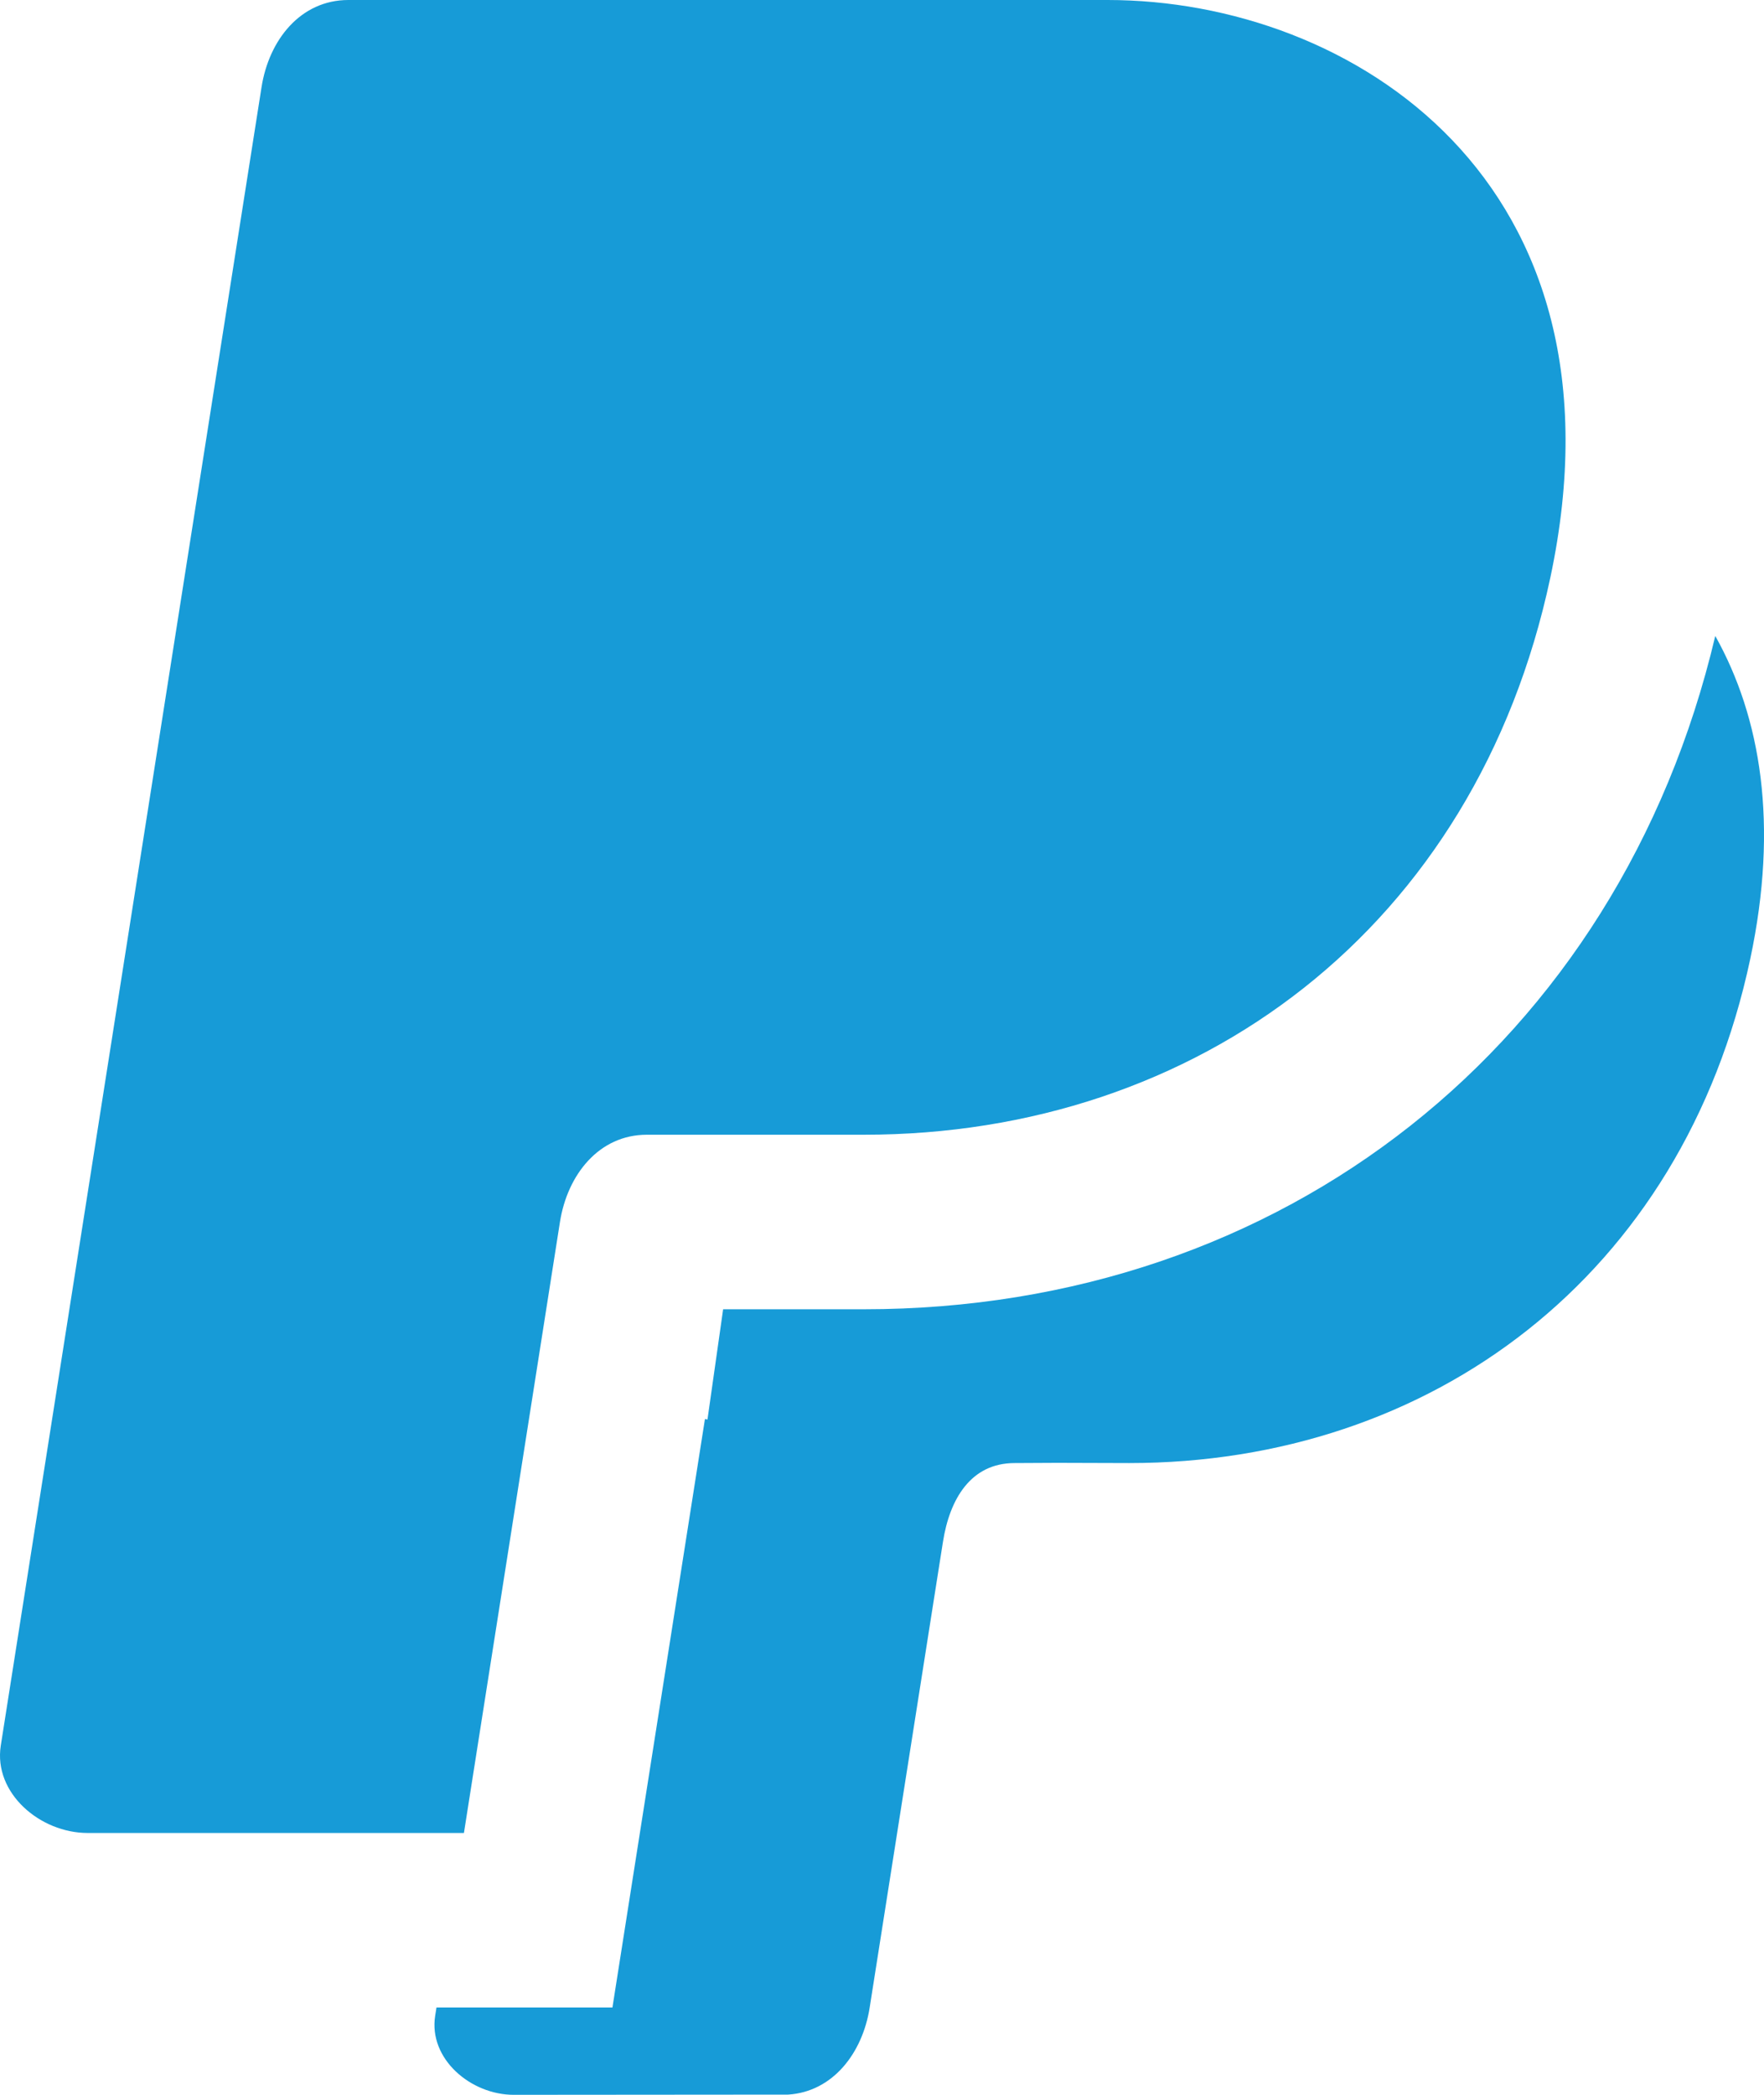 <svg width="16" height="19" viewBox="0 0 16 19" fill="none" xmlns="http://www.w3.org/2000/svg">
<path fill-rule="evenodd" clip-rule="evenodd" d="M3.16 0H6.459H6.765H10.046C12.257 0 14.828 1.638 14.062 5.239C13.385 8.421 10.858 10.292 7.836 10.292L6.226 10.292L6.226 10.292H5.867C5.434 10.292 5.147 10.653 5.079 11.083L4.208 16.625L0.795 16.625C0.363 16.625 -0.06 16.263 0.007 15.833L2.372 0.792C2.439 0.362 2.726 0 3.16 0ZM5.079 11.083L5.079 11.083L5.079 11.083ZM15.558 5.768C15.971 6.506 16.135 7.477 15.875 8.699C15.263 11.577 12.977 13.27 10.242 13.27L9.59 13.268L9.59 13.268L9.199 13.27C8.806 13.272 8.614 13.595 8.553 13.984L8.511 14.25L7.888 18.21C7.823 18.622 7.554 18.972 7.149 18.998L4.66 19C4.269 19 3.886 18.673 3.947 18.284L3.959 18.208H5.555L6.394 12.871L6.417 12.875L6.559 11.875L7.835 11.875C11.636 11.875 14.684 9.469 15.558 5.768ZM8.553 13.984L8.553 13.984L8.553 13.984Z" fill="#179BD7"/>
</svg>
